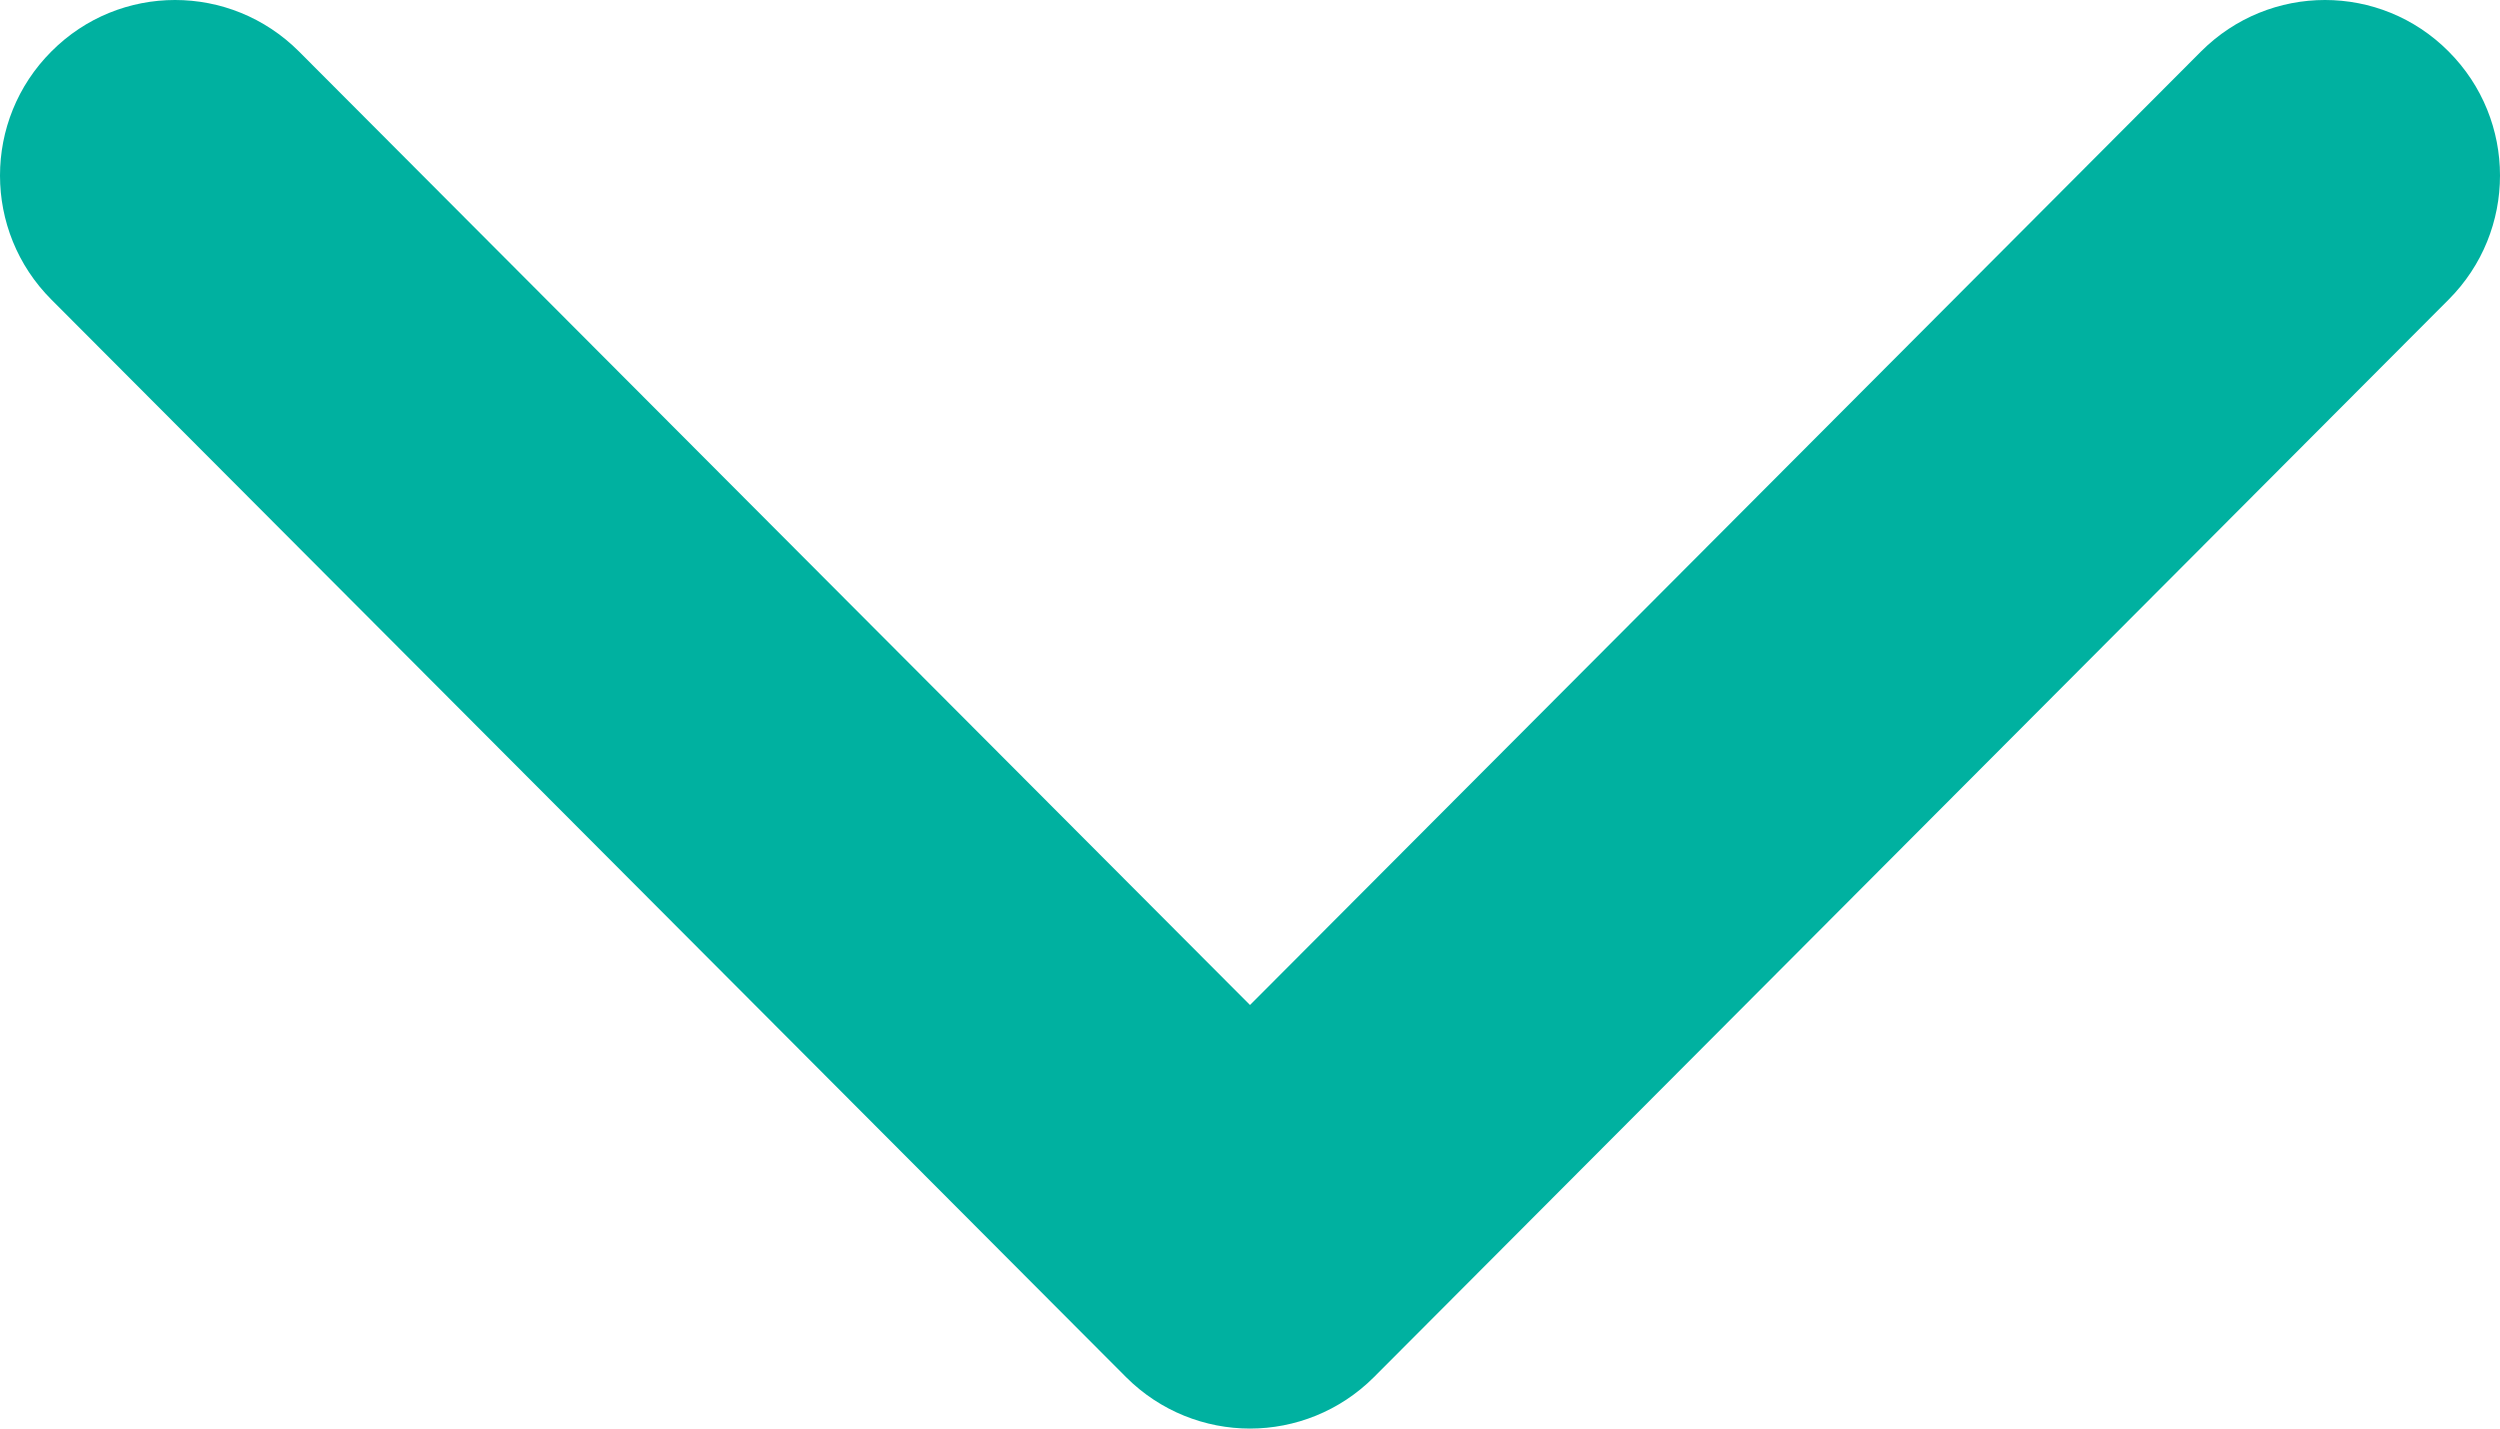 <svg width="7" height="4" viewBox="0 0 7 4" version="1.1" xmlns="http://www.w3.org/2000/svg" xmlns:xlink="http://www.w3.org/1999/xlink">
<path id="navbar-dropdown" d="M 3.5 4C 3.375 4 3.249 3.952 3.153 3.856L 0.144 0.839C -0.048 0.647 -0.048 0.336 0.144 0.144C 0.335 -0.048 0.645 -0.048 0.837 0.144L 3.5 2.814L 6.163 0.144C 6.355 -0.048 6.665 -0.048 6.856 0.144C 7.048 0.336 7.048 0.647 6.856 0.839L 3.847 3.856C 3.751 3.952 3.625 4 3.5 4Z" fill="#00b1a0"/>
</svg>